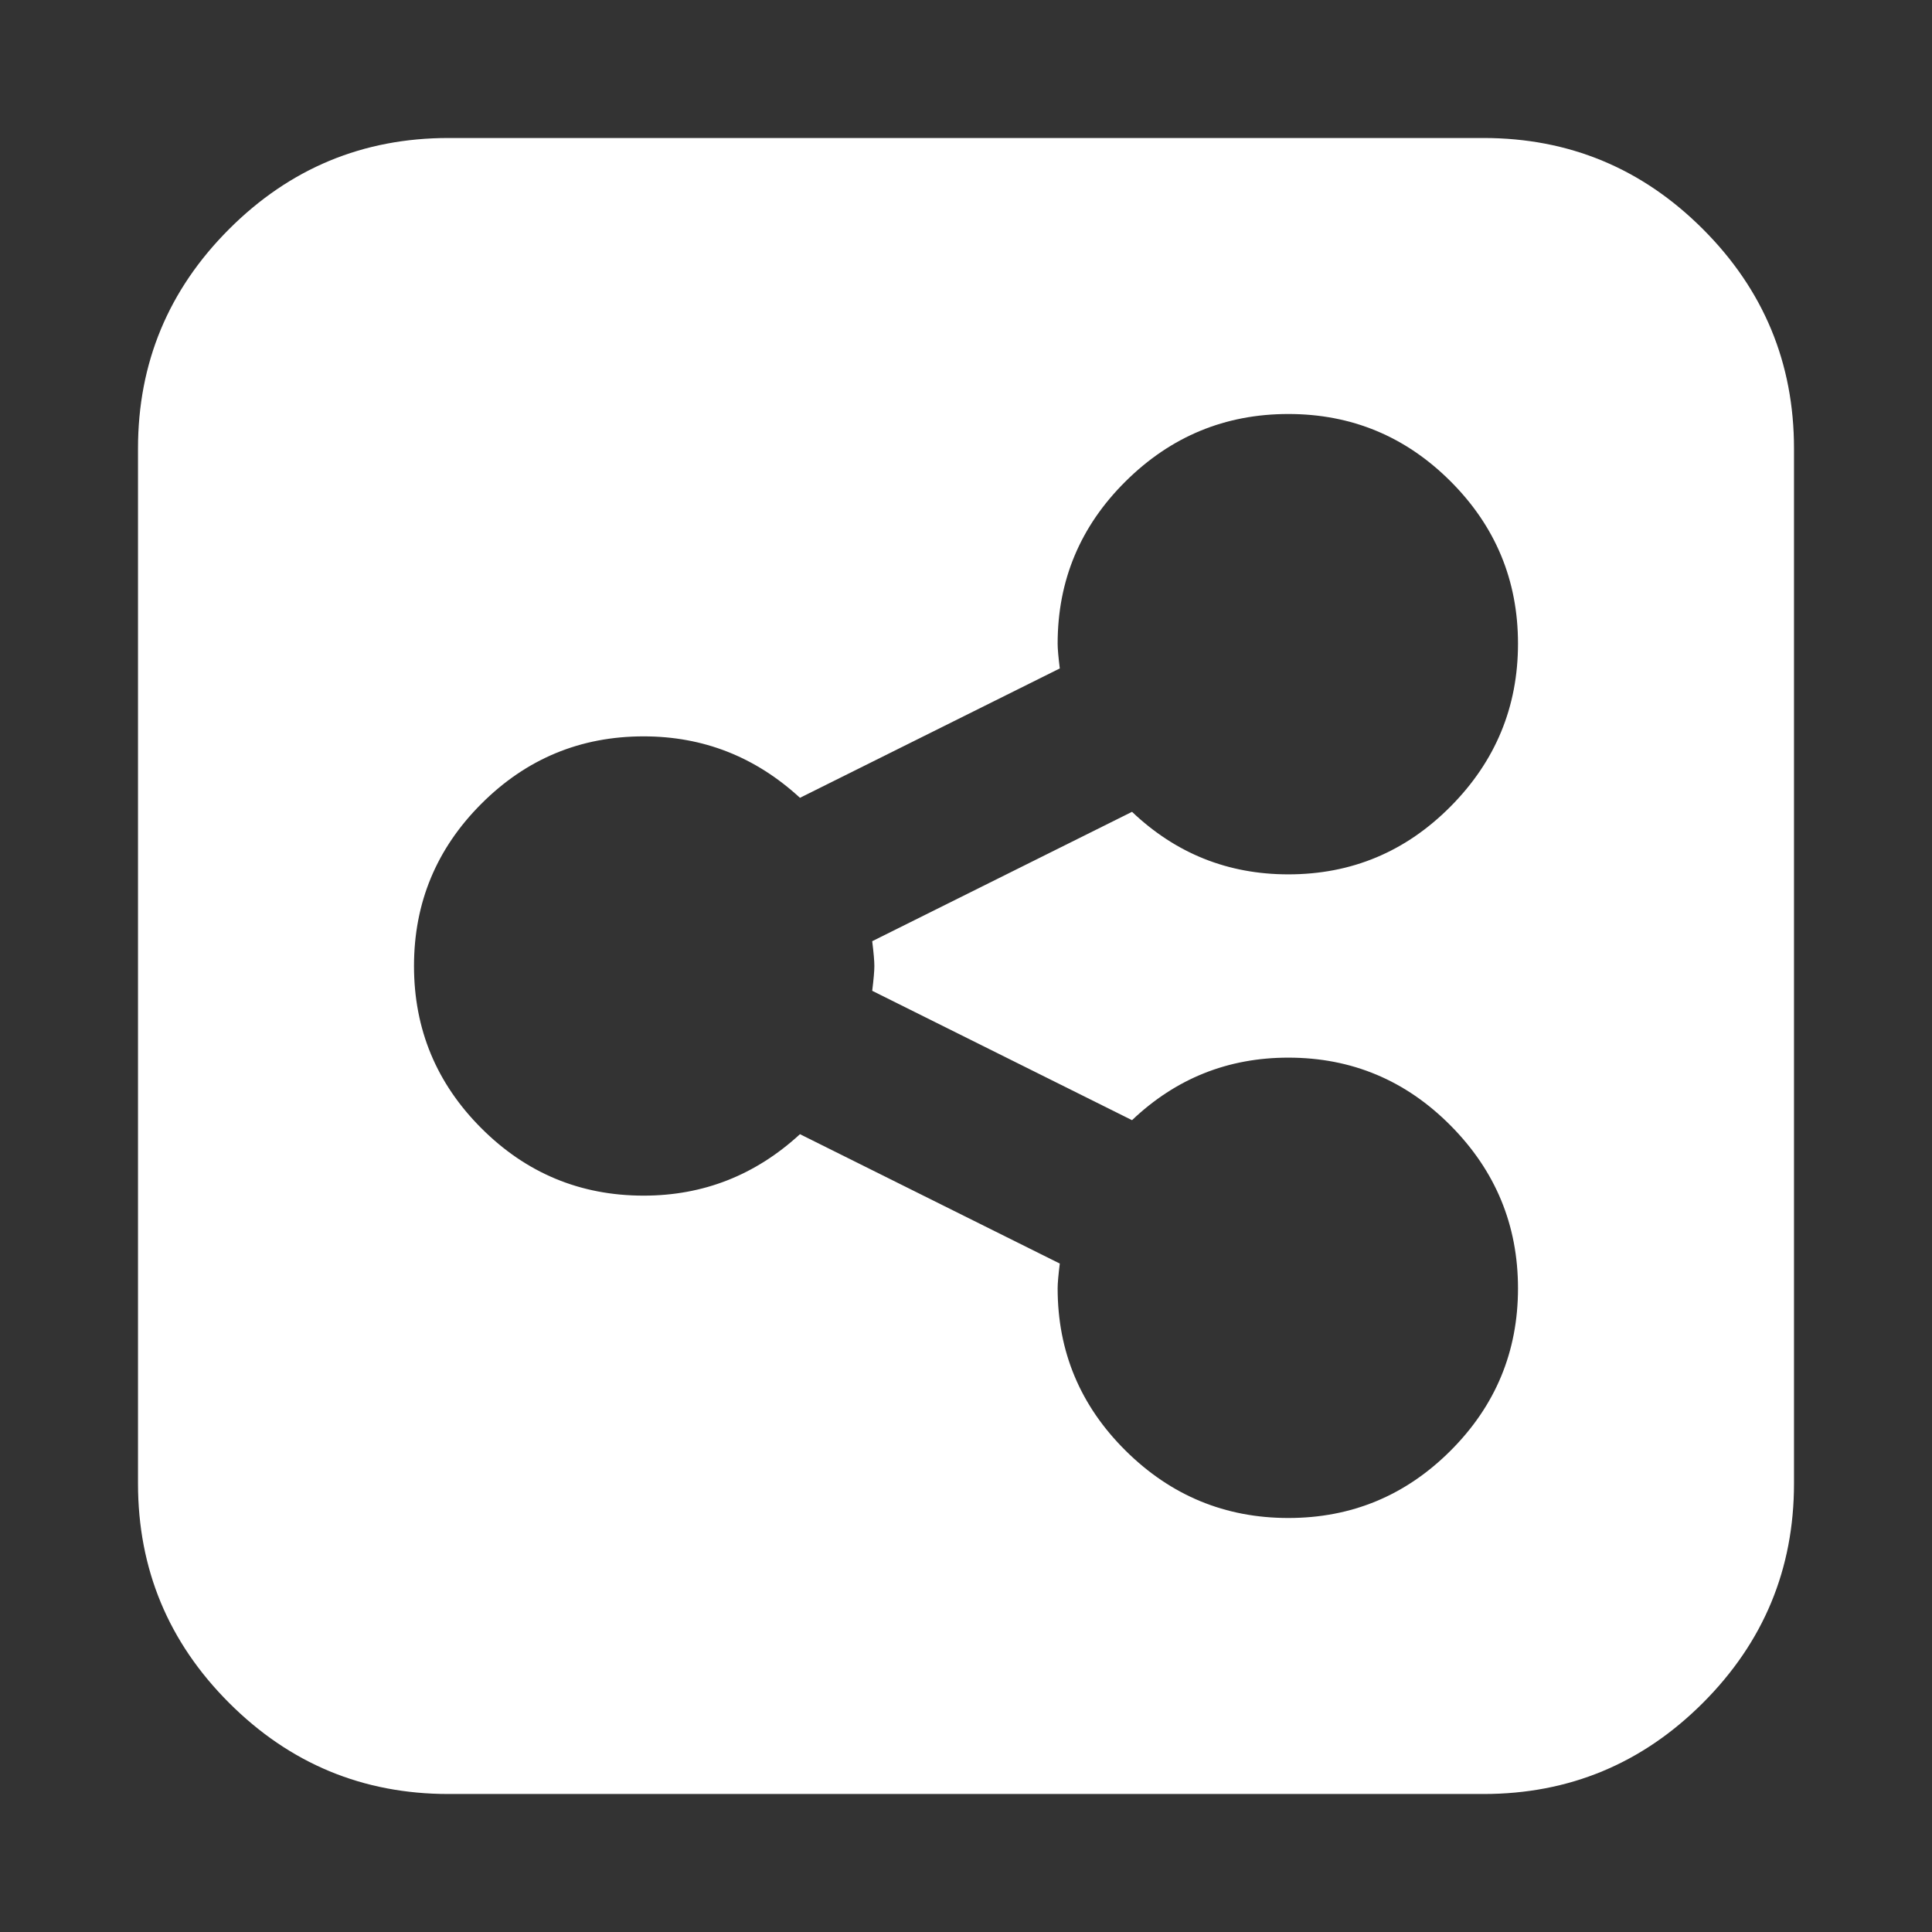 <svg width="1792" height="1792" xmlns="http://www.w3.org/2000/svg"><rect width="100%" height="100%" fill="#333333" stroke="none"/><path d="M1408 1195q0-88-62.5-151T1195 981q-84 0-145 58L809 919q2-16 2-23t-2-23l241-120q61 58 145 58 88 0 150.5-63t62.5-151-62.5-150.5T1195 384t-151 62.5T981 597q0 7 2 23L742 740q-62-57-145-57-88 0-150.5 62.5T384 896t62.5 150.5T597 1109q83 0 145-57l241 120q-2 16-2 23 0 88 63 150.5t151 62.5 150.5-62.5T1408 1195zm256-779v960q0 119-84.5 203.5T1376 1664H416q-119 0-203.5-84.5T128 1376V416q0-119 84.5-203.5T416 128h960q119 0 203.5 84.5T1664 416z" fill="#fff"/></svg>
